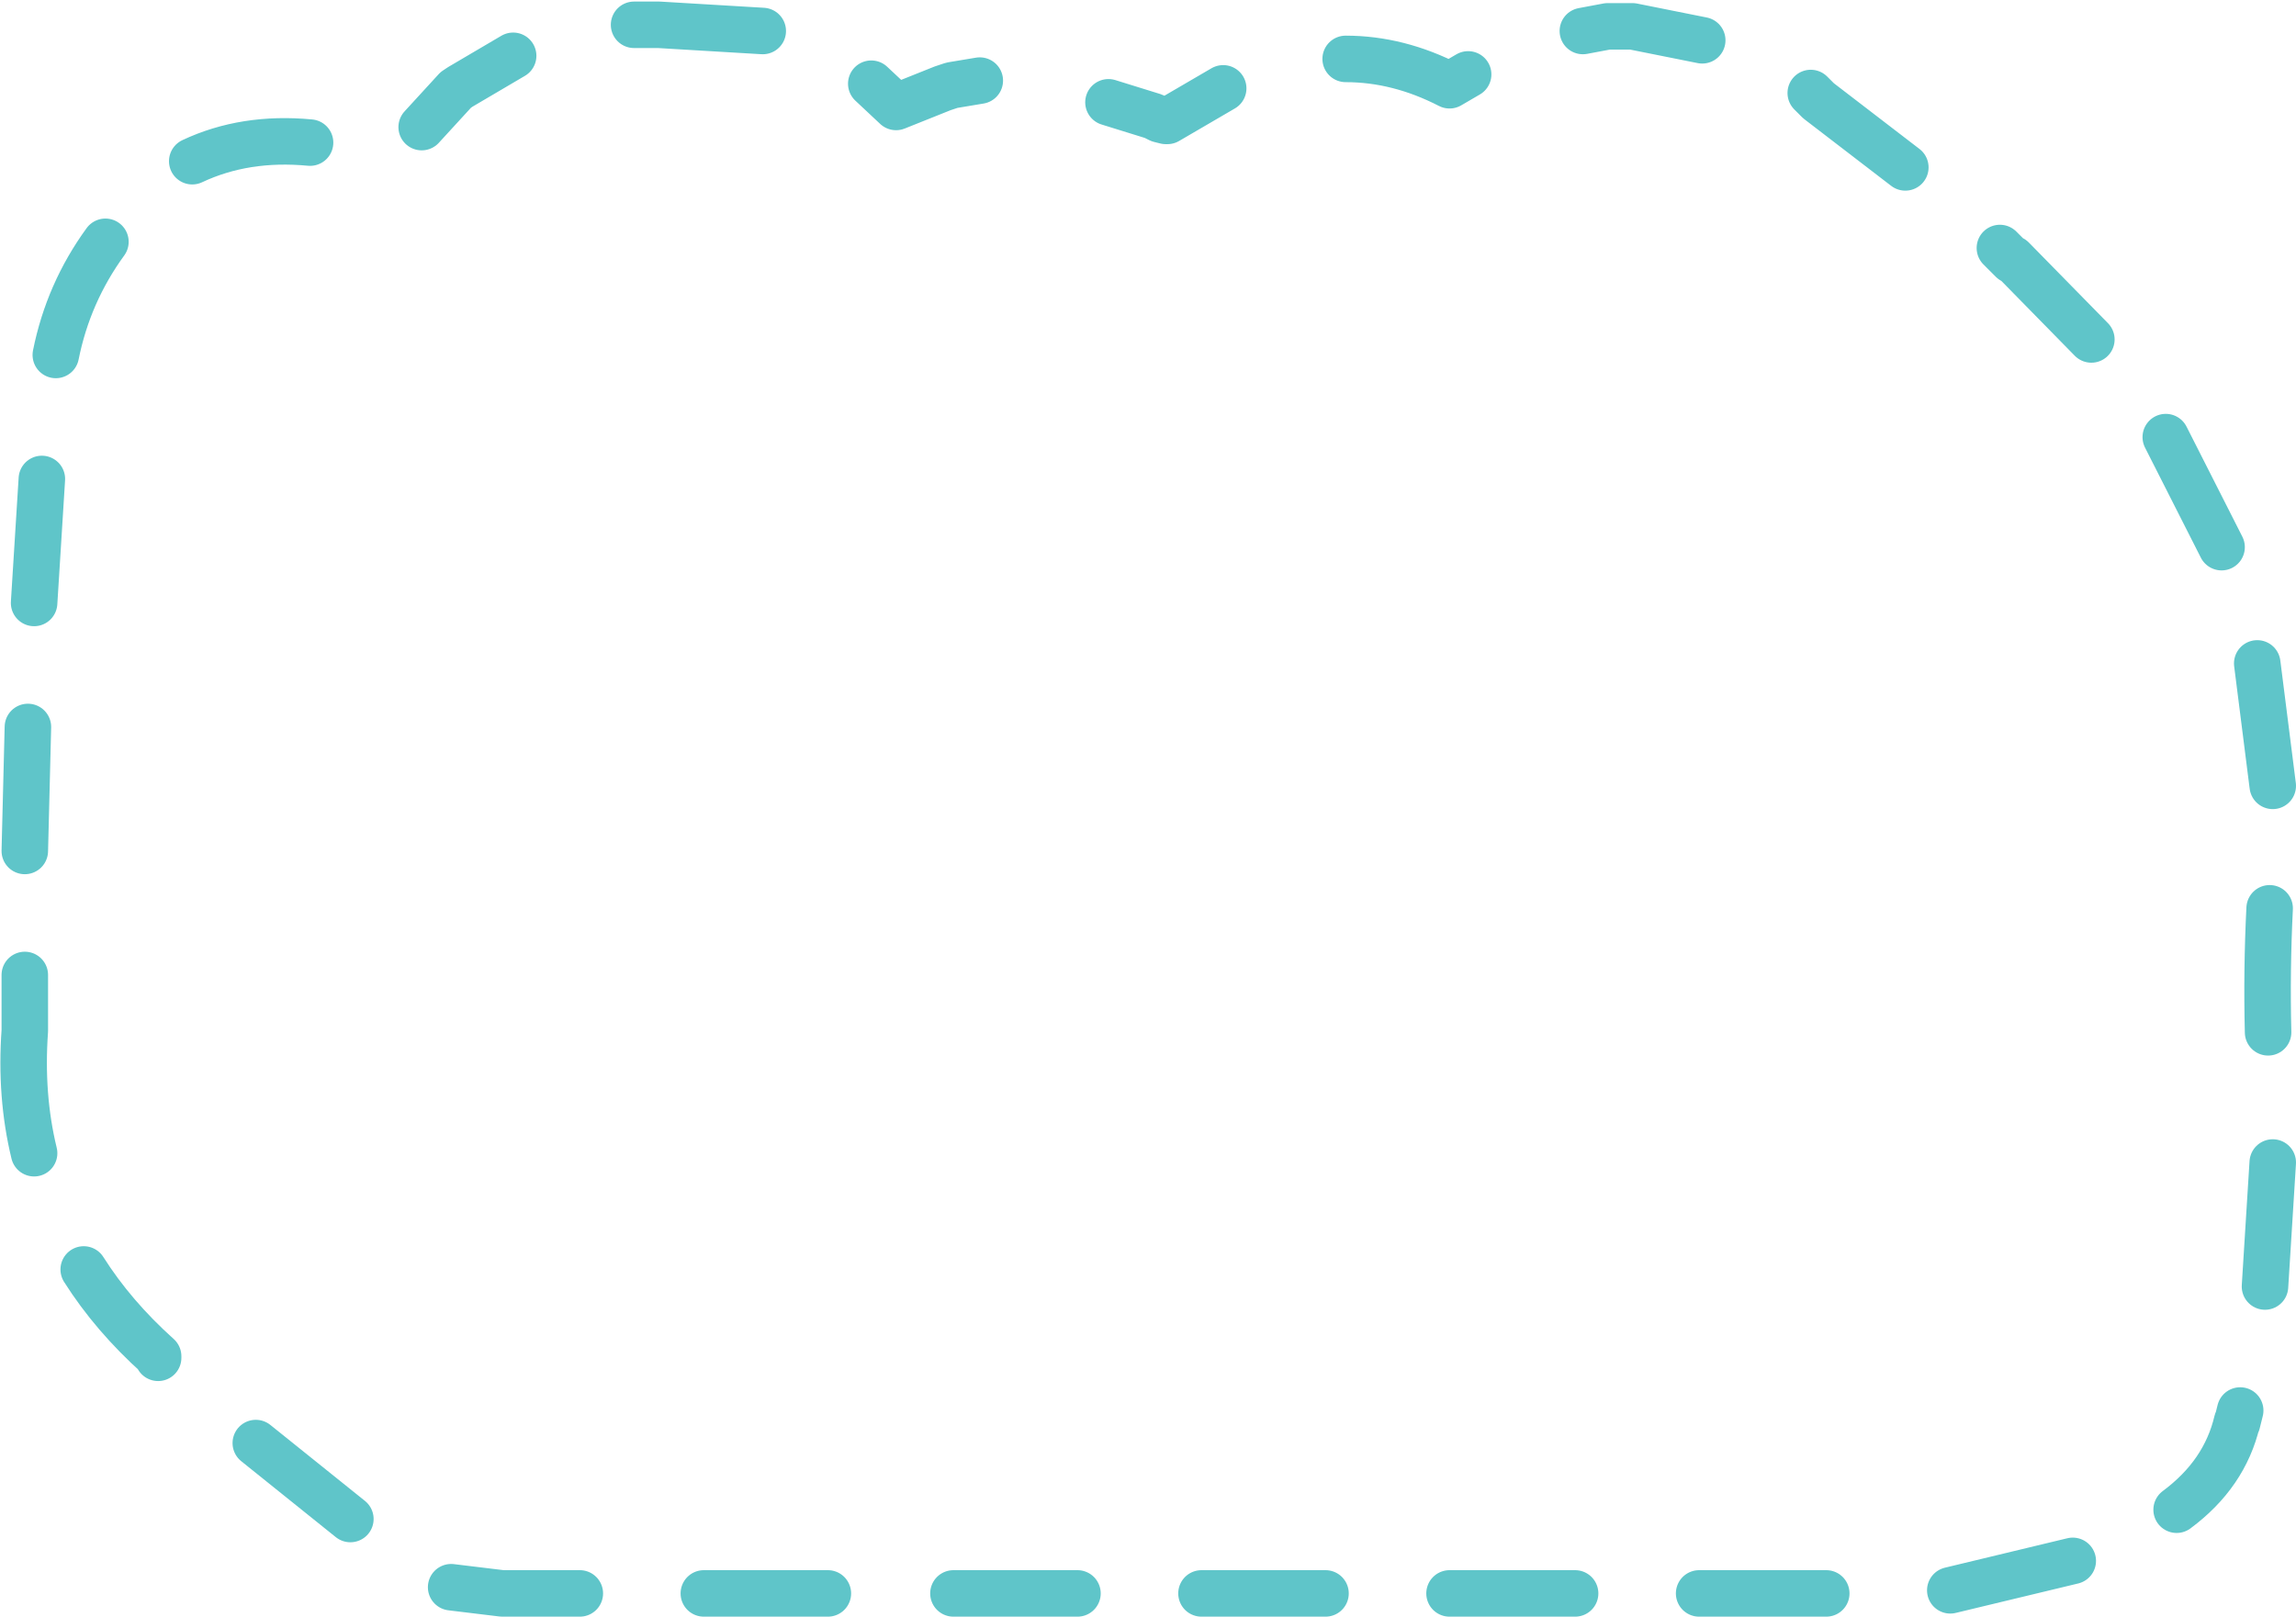 <?xml version="1.0" encoding="UTF-8" standalone="no"?>
<svg xmlns:ffdec="https://www.free-decompiler.com/flash" xmlns:xlink="http://www.w3.org/1999/xlink" ffdec:objectType="shape" height="52.15px" width="74.05px" xmlns="http://www.w3.org/2000/svg">
  <g transform="matrix(1.0, 0.0, 0.0, 1.0, 37.0, 26.1)">
    <path d="M-12.4 -25.1 L-15.75 -25.3 -16.55 -25.3 M-35.65 -10.65 L-35.9 -6.65 M-33.6 -18.3 Q-34.8 -16.65 -35.2 -14.65 M-27.0 -21.5 Q-29.1 -21.7 -30.8 -20.9 M-20.45 -24.3 L-22.15 -23.3 -22.3 -23.2 -23.4 -22.0 M-5.4 -23.5 L-6.3 -23.35 -6.6 -23.25 -8.1 -22.65 -8.9 -23.4 M17.9 -24.8 L15.65 -25.25 14.85 -25.25 14.05 -25.1 M2.45 -23.25 L0.65 -22.2 0.6 -22.2 0.4 -22.25 0.2 -22.35 -1.25 -22.8 M10.35 -23.7 L9.75 -23.35 Q8.1 -24.2 6.4 -24.2 M36.3 -0.75 L35.8 -4.7 M34.65 -8.45 L32.85 -12.0 M30.45 -15.15 L27.9 -17.75 27.9 -17.7 27.5 -18.1 M24.45 -20.7 L21.65 -22.85 21.6 -22.9 21.4 -23.1 M36.15 7.2 Q36.1 5.2 36.2 3.2 M36.05 15.4 L36.3 11.4 M33.2 22.6 Q34.75 21.45 35.15 19.75 L35.15 19.8 35.25 19.4 M1.75 25.3 L3.45 25.3 5.75 25.3 M9.75 25.3 L13.8 25.3 M17.8 25.3 L21.6 25.3 21.9 25.3 M25.9 25.2 L29.85 24.25 M-36.2 5.35 L-36.2 7.15 Q-36.35 9.25 -35.9 11.1 M-34.3 14.85 Q-33.35 16.35 -31.9 17.65 L-31.9 17.7 M-28.75 20.45 L-25.7 22.9 M-22.45 25.1 L-20.8 25.3 -18.3 25.3 M-14.3 25.3 L-10.3 25.3 M-6.25 25.3 L-2.25 25.3 M-36.1 -2.65 L-36.2 1.35" fill="none" stroke="#5fc5c9" stroke-linecap="round" stroke-linejoin="round" stroke-width="1.5"/>
  </g>
</svg>
